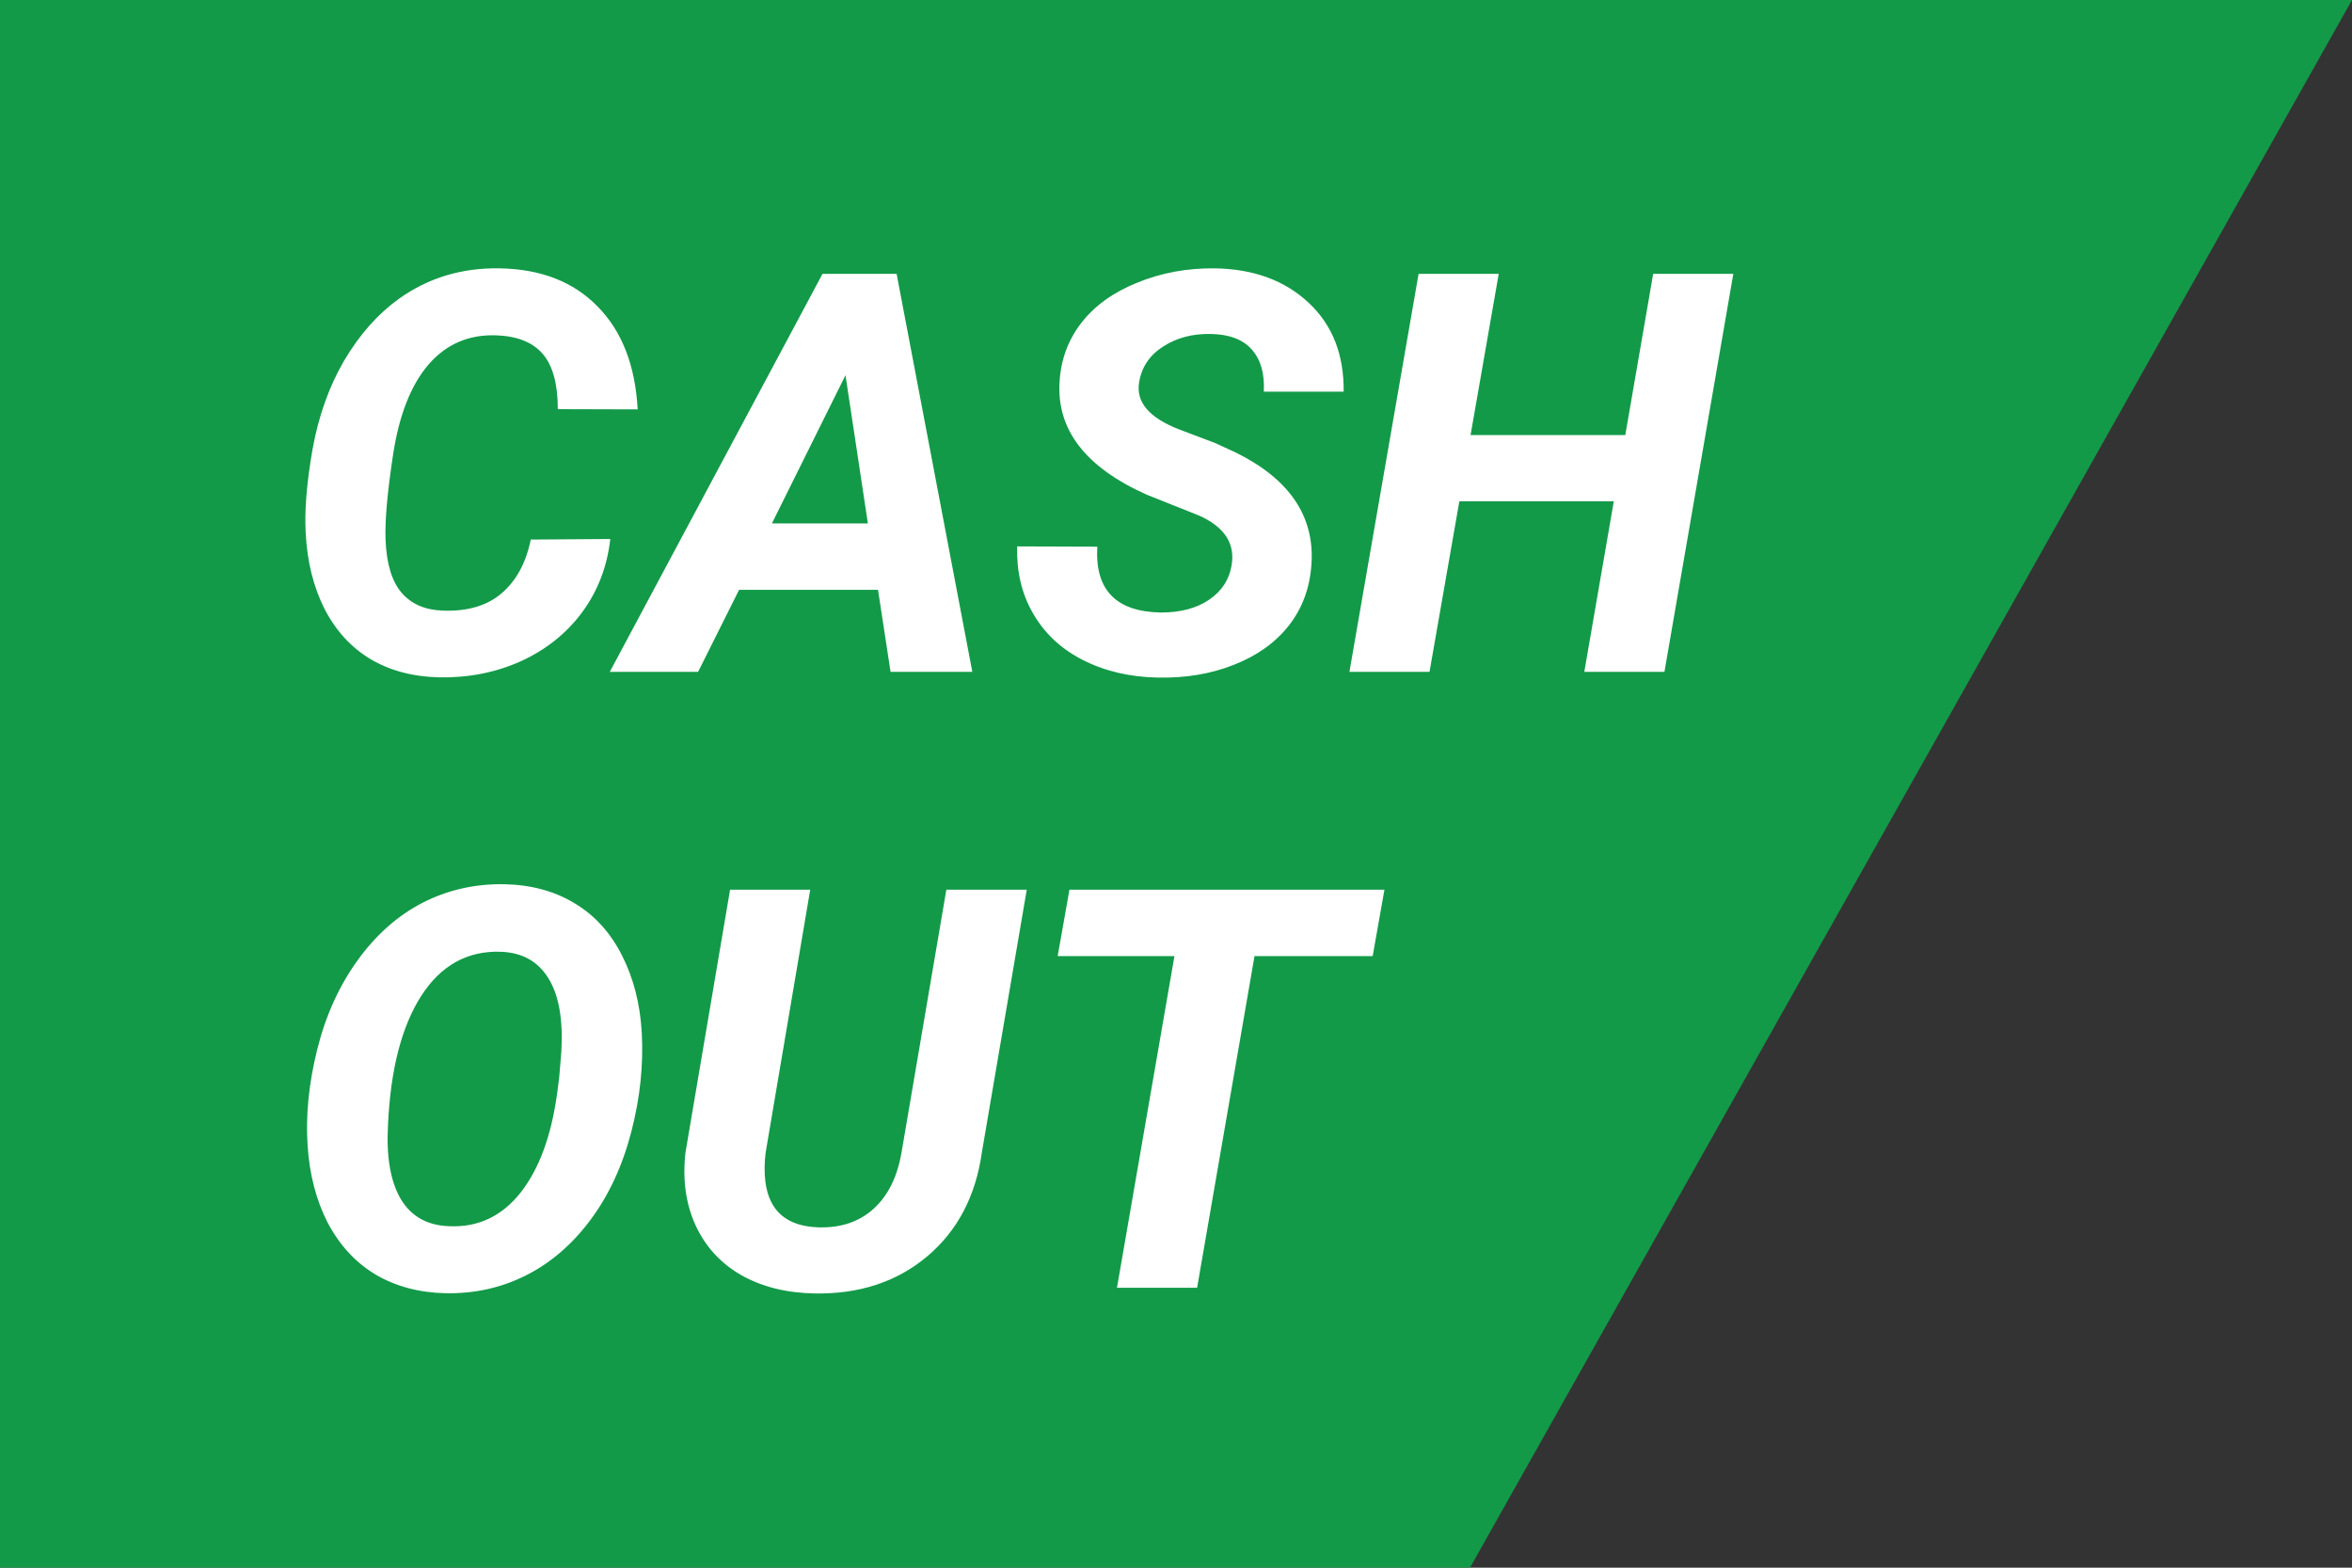 <svg width="42" height="28" viewBox="0 0 42 28" fill="none" xmlns="http://www.w3.org/2000/svg">
<rect x="0" y="0" width="42" height="28" fill="#333333" stroke="none"/>
<path d="M26.25 28L42 0H0V28H26.25Z" fill="#129A48"/>
<path d="M10.898 9.627C10.843 10.118 10.675 10.555 10.396 10.935C10.116 11.313 9.751 11.604 9.302 11.81C8.853 12.011 8.368 12.107 7.847 12.098C7.378 12.088 6.969 11.98 6.621 11.775C6.273 11.567 5.998 11.268 5.796 10.877C5.597 10.483 5.485 10.031 5.459 9.52C5.436 9.119 5.477 8.621 5.581 8.025C5.688 7.43 5.877 6.901 6.147 6.438C6.421 5.976 6.745 5.61 7.119 5.34C7.646 4.962 8.249 4.78 8.926 4.793C9.661 4.806 10.244 5.034 10.674 5.477C11.107 5.916 11.344 6.528 11.387 7.312L9.961 7.308C9.961 6.858 9.871 6.53 9.692 6.321C9.513 6.113 9.235 6.002 8.857 5.989C8.369 5.973 7.967 6.147 7.651 6.512C7.339 6.876 7.129 7.409 7.021 8.108C6.917 8.789 6.872 9.298 6.885 9.637C6.901 10.066 6.997 10.384 7.173 10.589C7.349 10.791 7.594 10.896 7.91 10.906C8.346 10.922 8.695 10.82 8.955 10.599C9.219 10.374 9.393 10.053 9.478 9.637L10.898 9.627ZM15.679 10.535H13.198L12.466 12H10.889L14.688 4.891H16.011L17.363 12H15.903L15.679 10.535ZM13.784 9.349H15.498L15.098 6.702L13.784 9.349ZM21.992 10.101C22.061 9.713 21.87 9.417 21.421 9.212L20.479 8.836C19.385 8.348 18.866 7.675 18.921 6.819C18.944 6.422 19.074 6.071 19.311 5.765C19.549 5.459 19.883 5.219 20.312 5.047C20.742 4.871 21.206 4.786 21.704 4.793C22.391 4.806 22.946 5.011 23.369 5.408C23.792 5.802 24.001 6.331 23.994 6.995H22.568C22.585 6.673 22.513 6.422 22.354 6.243C22.197 6.064 21.953 5.971 21.621 5.965C21.296 5.958 21.012 6.033 20.771 6.189C20.531 6.342 20.387 6.554 20.342 6.824C20.28 7.179 20.518 7.461 21.055 7.669L21.699 7.913L22.07 8.084C23.031 8.559 23.48 9.227 23.418 10.086C23.389 10.506 23.254 10.869 23.013 11.175C22.775 11.477 22.45 11.71 22.036 11.873C21.626 12.036 21.174 12.112 20.679 12.102C20.174 12.093 19.725 11.987 19.331 11.785C18.937 11.583 18.638 11.299 18.433 10.931C18.241 10.589 18.151 10.198 18.164 9.759L19.595 9.764C19.549 10.535 19.928 10.927 20.732 10.94C21.081 10.94 21.367 10.864 21.592 10.711C21.816 10.558 21.95 10.354 21.992 10.101ZM29.722 12H28.291L28.818 8.953H26.06L25.527 12H24.097L25.332 4.891H26.763L26.26 7.771H29.023L29.521 4.891H30.952L29.722 12ZM7.959 23.098C7.487 23.088 7.07 22.977 6.709 22.766C6.351 22.551 6.066 22.243 5.854 21.843C5.646 21.439 5.526 20.977 5.493 20.456C5.457 19.922 5.514 19.352 5.664 18.747C5.814 18.142 6.055 17.609 6.387 17.15C6.719 16.691 7.108 16.348 7.554 16.12C8.003 15.892 8.488 15.783 9.009 15.793C9.487 15.803 9.906 15.917 10.264 16.135C10.622 16.35 10.903 16.66 11.108 17.067C11.313 17.471 11.431 17.93 11.46 18.444C11.492 19.017 11.431 19.606 11.274 20.212C11.118 20.817 10.876 21.341 10.547 21.784C10.218 22.227 9.832 22.559 9.39 22.78C8.95 23.002 8.473 23.107 7.959 23.098ZM9.985 19.25L10.024 18.786C10.057 18.207 9.979 17.767 9.79 17.468C9.604 17.168 9.321 17.012 8.94 16.999C8.345 16.98 7.871 17.243 7.52 17.79C7.171 18.337 6.974 19.102 6.929 20.085C6.896 20.661 6.973 21.105 7.158 21.418C7.344 21.727 7.632 21.888 8.022 21.901C8.534 21.924 8.957 21.726 9.292 21.306C9.627 20.883 9.847 20.285 9.951 19.514L9.985 19.25ZM18.335 15.891L17.534 20.578C17.424 21.363 17.098 21.983 16.558 22.439C16.017 22.894 15.347 23.116 14.546 23.102C14.045 23.093 13.608 22.984 13.237 22.775C12.87 22.564 12.598 22.268 12.422 21.887C12.246 21.503 12.186 21.068 12.241 20.583L13.037 15.891H14.468L13.672 20.588C13.649 20.77 13.648 20.941 13.667 21.101C13.732 21.628 14.046 21.901 14.609 21.921C15.013 21.934 15.343 21.823 15.601 21.589C15.858 21.355 16.024 21.019 16.099 20.583L16.899 15.891H18.335ZM24.512 17.077H22.402L21.377 23H19.946L20.972 17.077H18.887L19.097 15.891H24.722L24.512 17.077Z" fill="white"/>
</svg>
